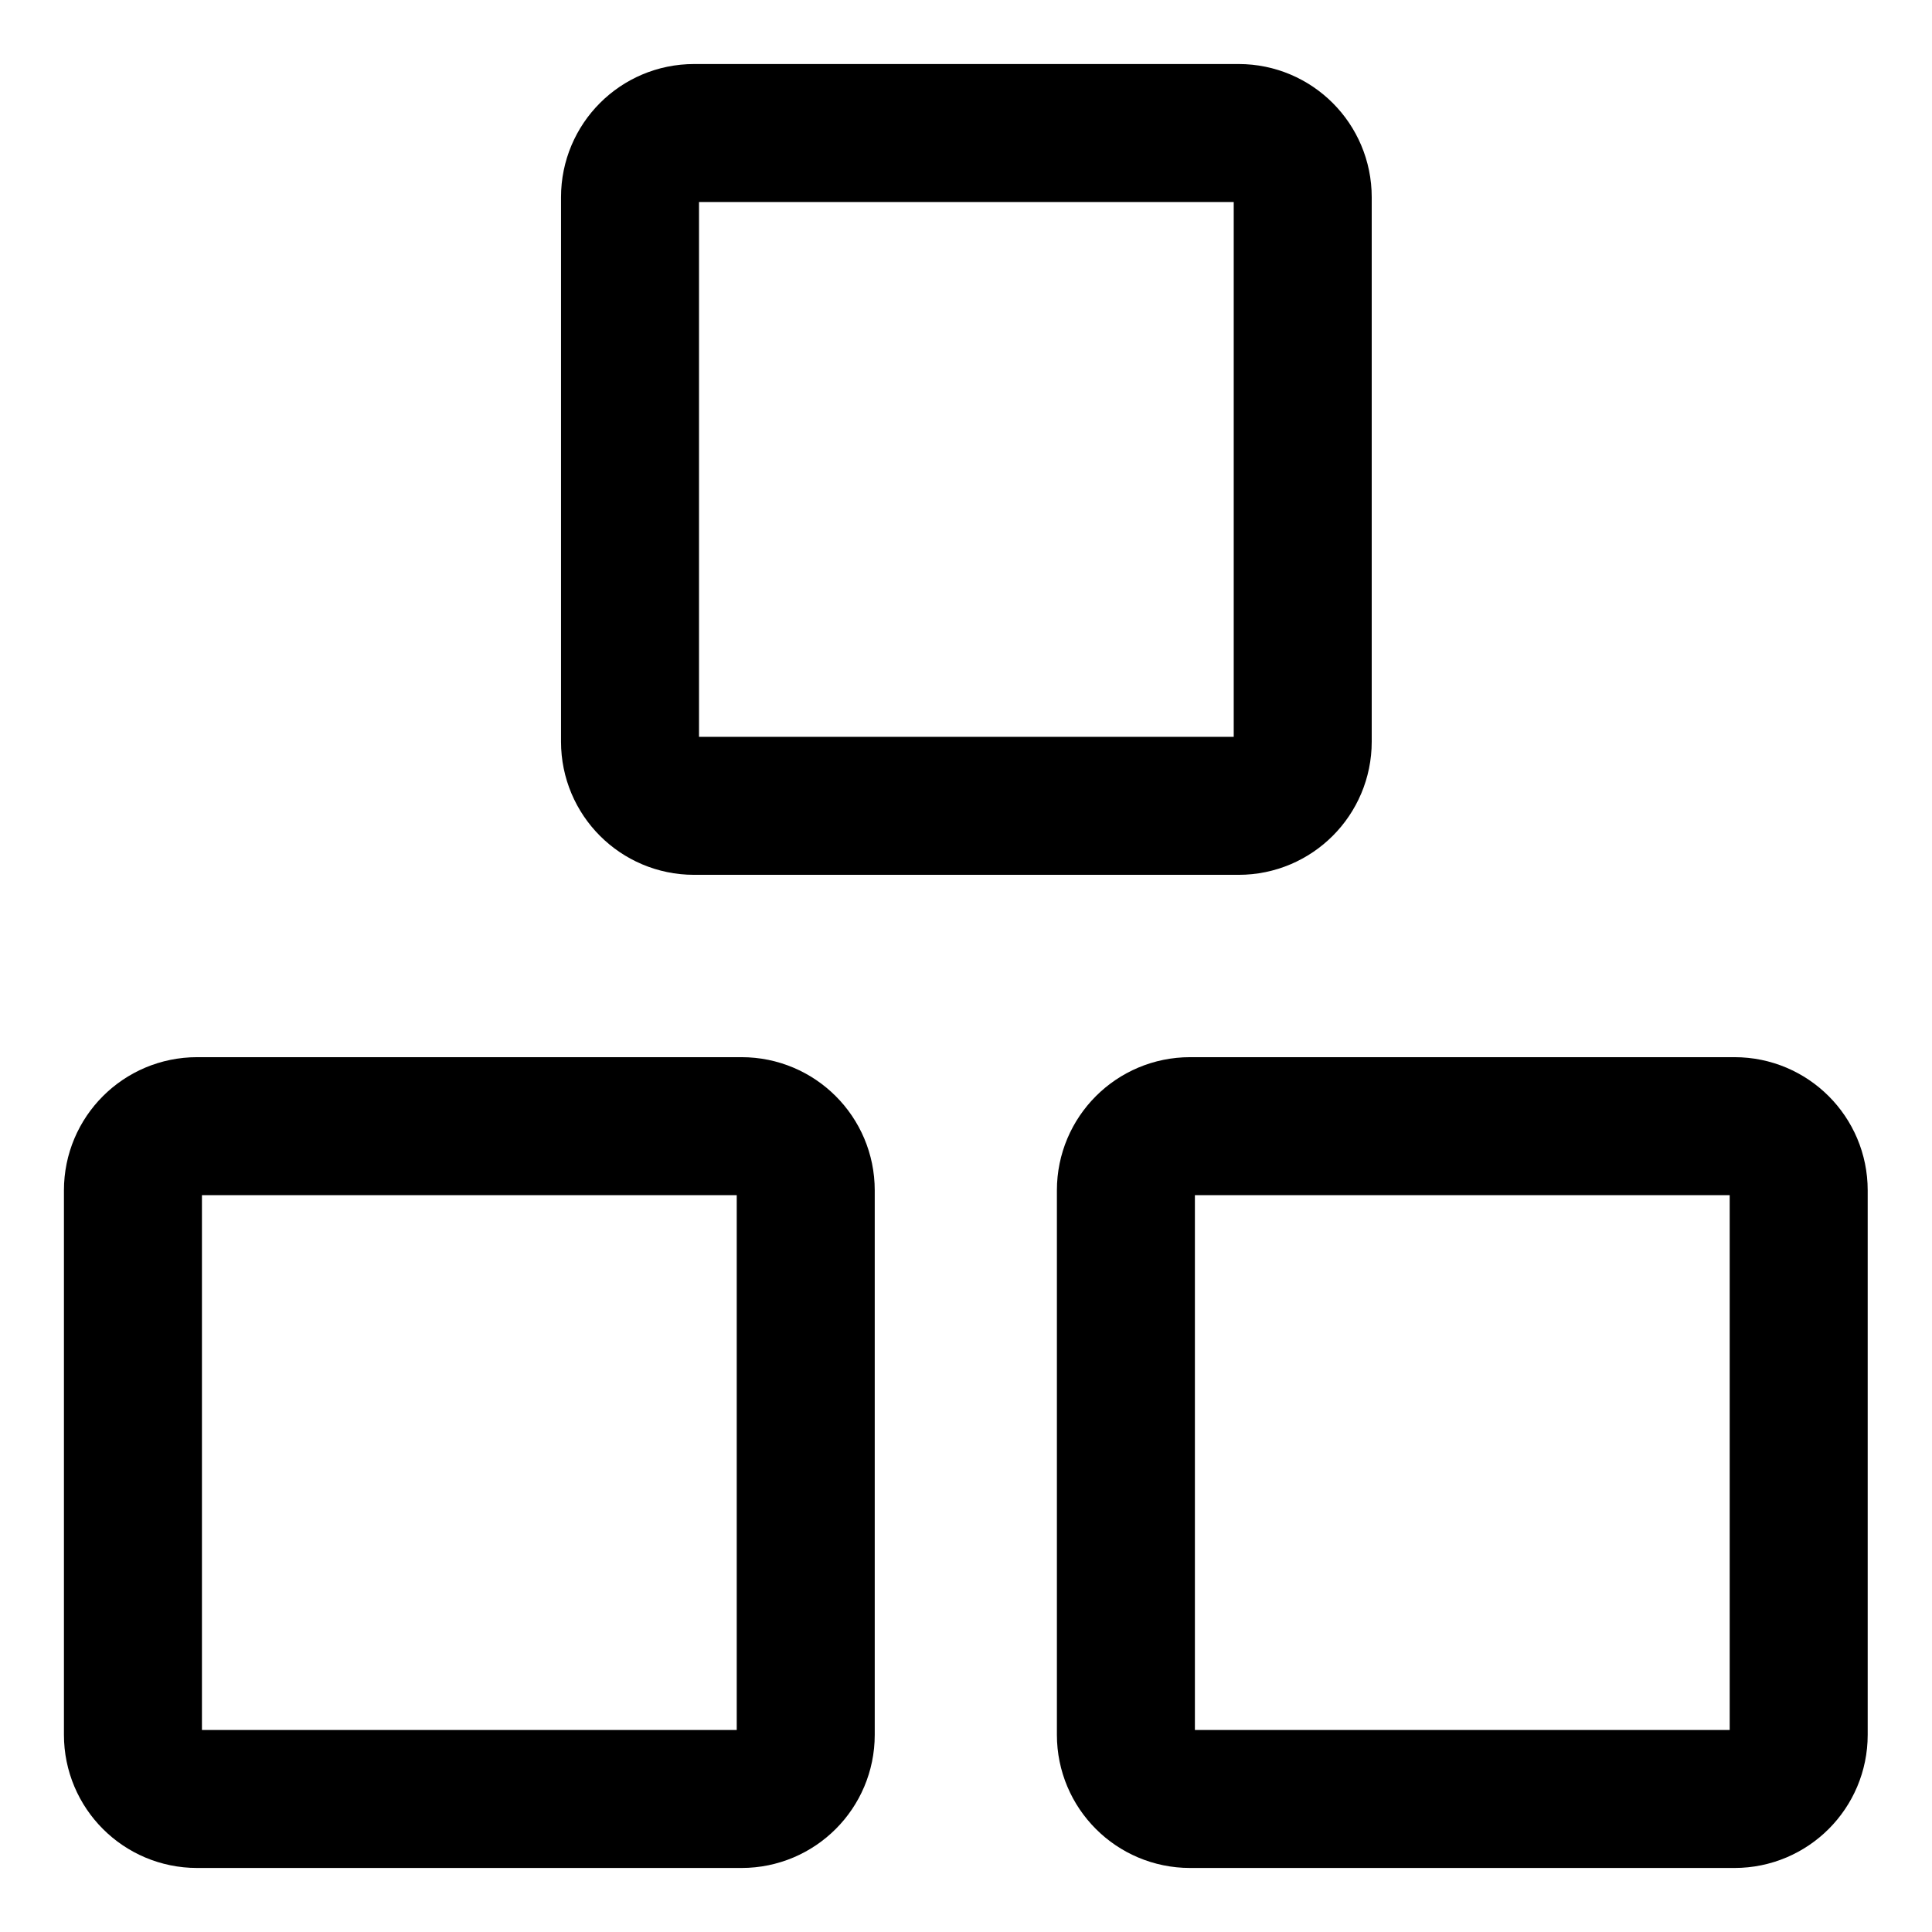 <svg width="21" height="21" viewBox="0 0 21 21" fill="none" xmlns="http://www.w3.org/2000/svg">
<g clip-path="url(#clip0_146_400387)">
<path d="M8.061 12.241H2.142C1.757 12.241 1.445 12.553 1.445 12.938V18.857C1.445 19.242 1.757 19.554 2.142 19.554H8.061C8.446 19.554 8.758 19.242 8.758 18.857V12.938C8.758 12.553 8.446 12.241 8.061 12.241Z" stroke="black" stroke-width="1.5" stroke-linecap="round" stroke-linejoin="round"/>
<path d="M18.854 12.241H12.935C12.55 12.241 12.238 12.553 12.238 12.938V18.857C12.238 19.242 12.55 19.554 12.935 19.554H18.854C19.239 19.554 19.551 19.242 19.551 18.857V12.938C19.551 12.553 19.239 12.241 18.854 12.241Z" stroke="black" stroke-width="1.5" stroke-linecap="round" stroke-linejoin="round"/>
<path d="M13.464 1.446H7.544C7.159 1.446 6.848 1.758 6.848 2.143V8.062C6.848 8.447 7.159 8.759 7.544 8.759H13.464C13.848 8.759 14.16 8.447 14.16 8.062V2.143C14.16 1.758 13.848 1.446 13.464 1.446Z" stroke="black" stroke-width="1.5" stroke-linecap="round" stroke-linejoin="round"/>
</g>
<defs>
<clipPath id="clip0_146_400387">
<rect width="21" height="21" fill="white"/>
</clipPath>
</defs>
</svg>
